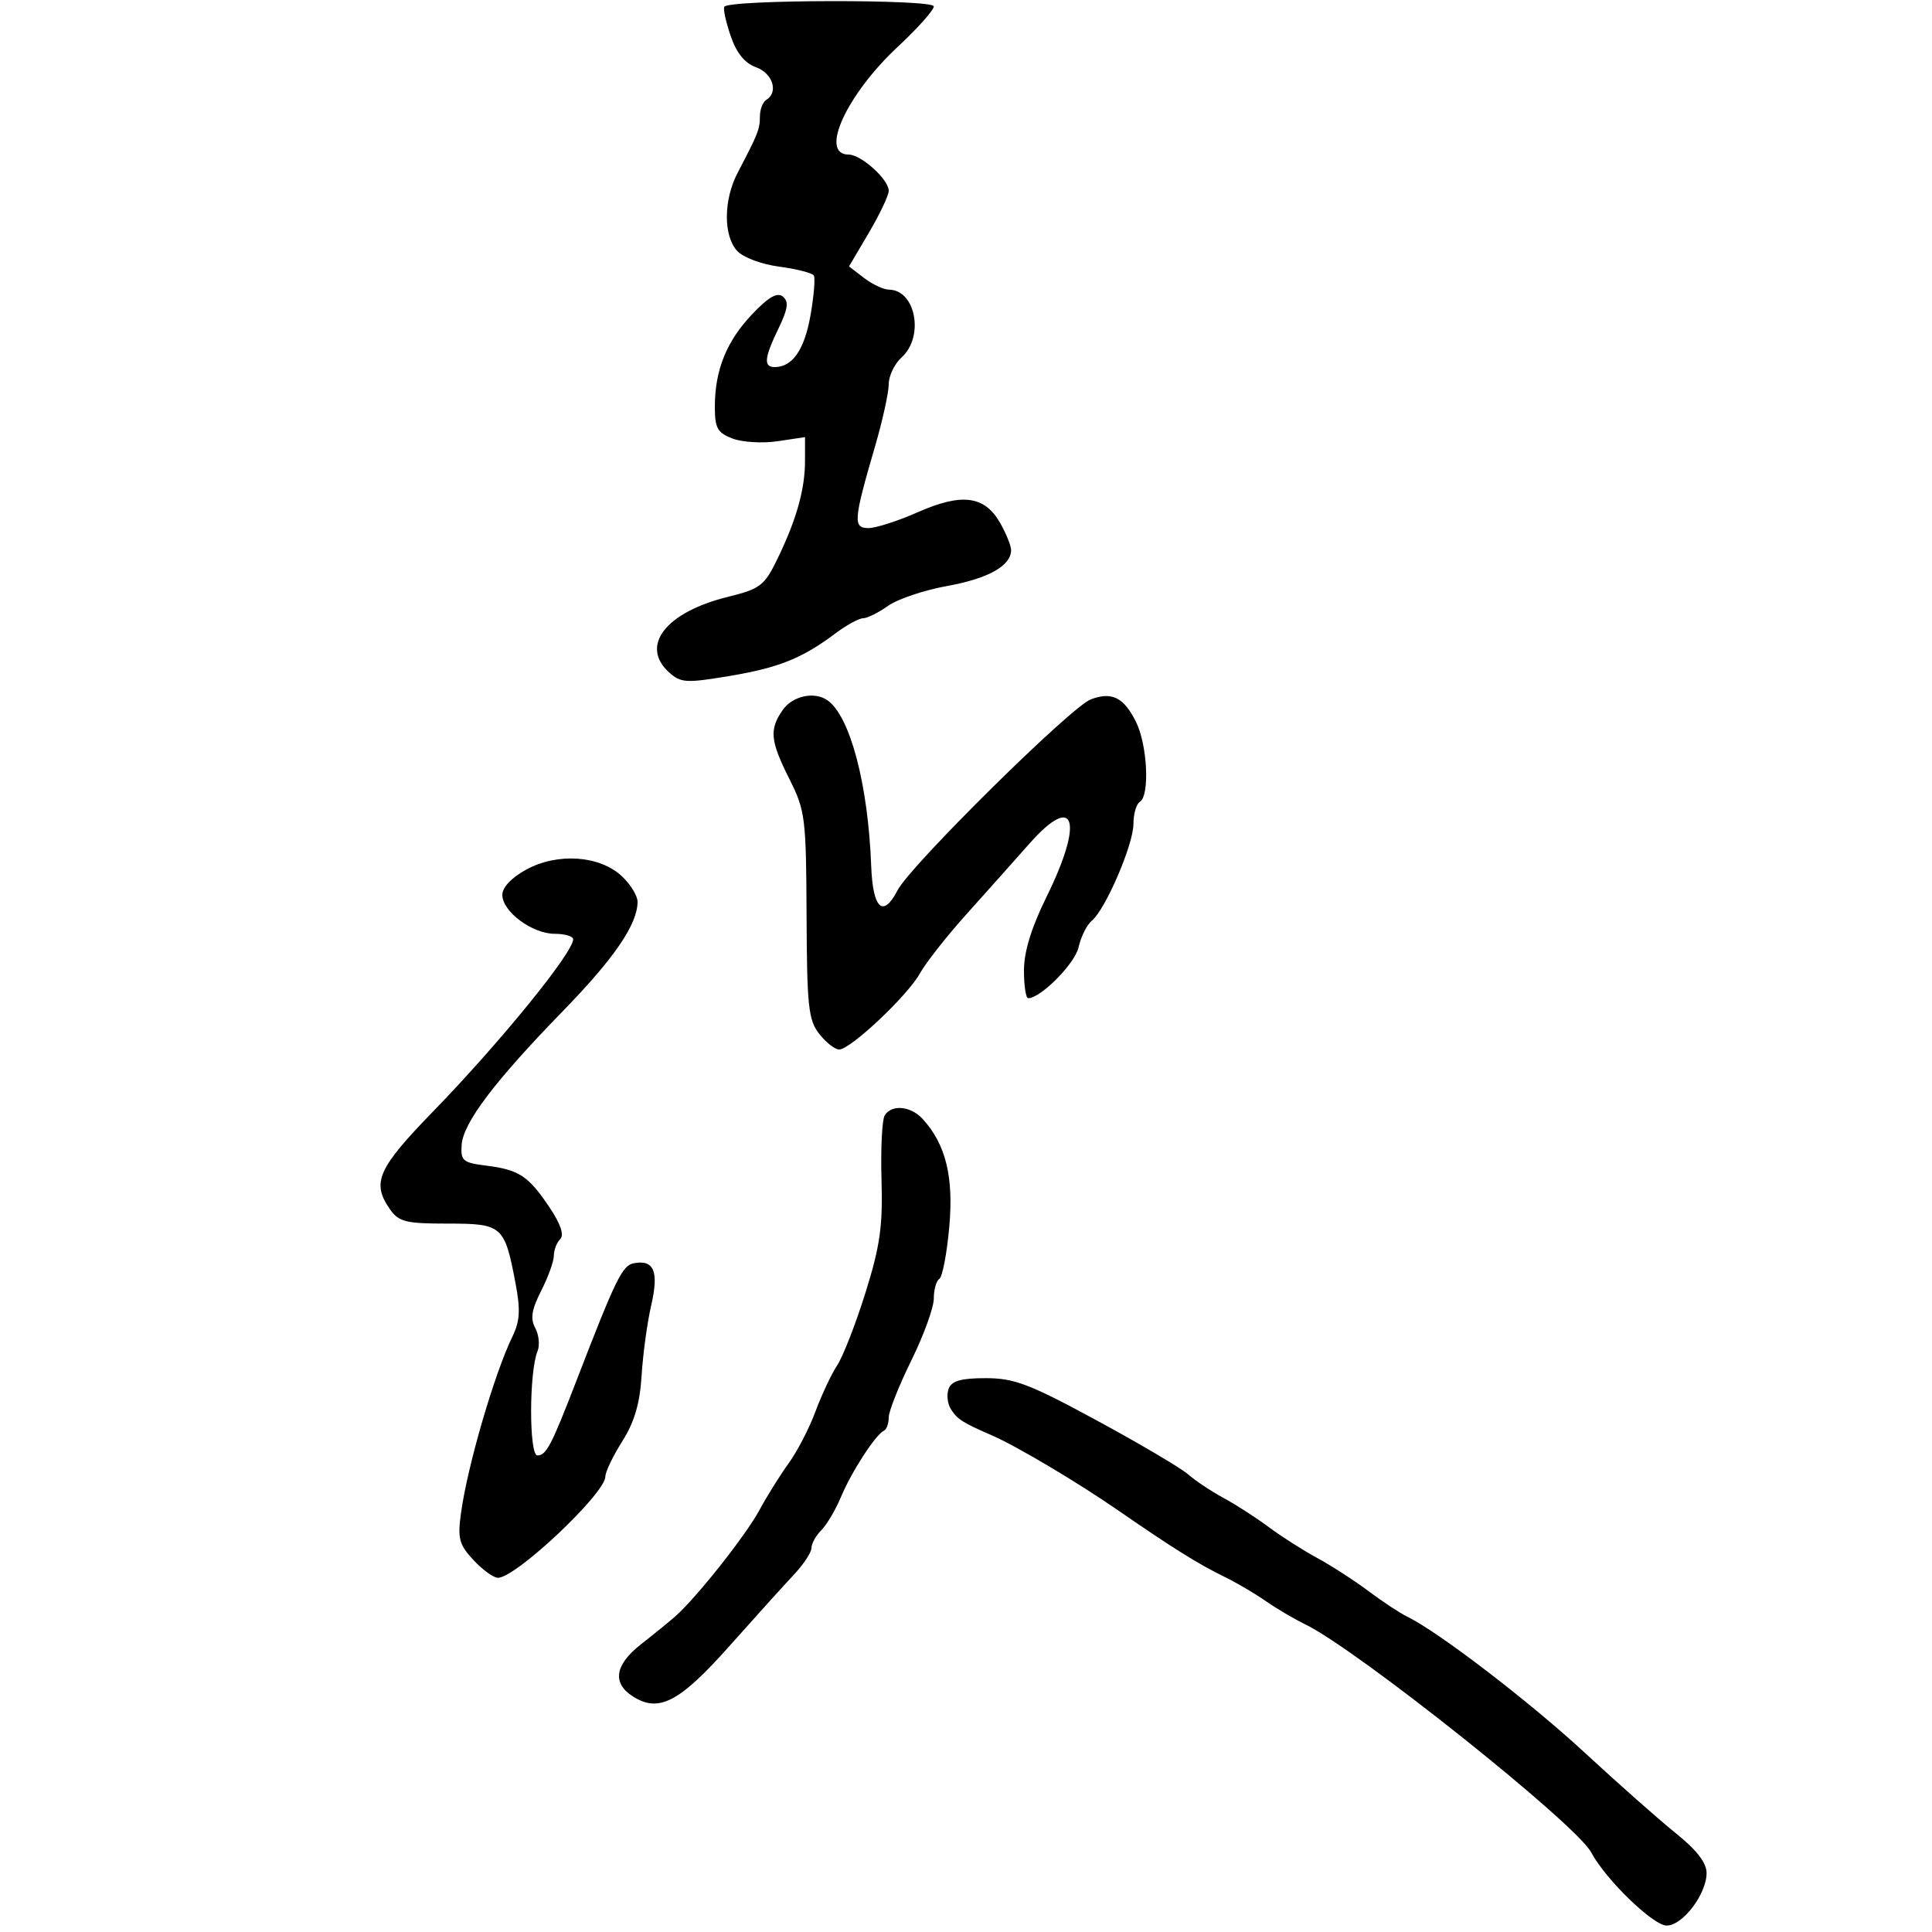<svg xmlns="http://www.w3.org/2000/svg" width="300" height="300" viewBox="0 0 300 300" version="1.1">
	<path d="M 112.470 1.049 C 112.272 1.370, 112.713 3.402, 113.452 5.566 C 114.362 8.233, 115.633 9.804, 117.397 10.443 C 119.990 11.382, 120.919 14.314, 119 15.500 C 118.450 15.840, 118 16.998, 118 18.073 C 118 20.045, 117.703 20.796, 114.543 26.824 C 112.348 31.009, 112.303 36.572, 114.444 38.938 C 115.376 39.968, 118.214 41.036, 121.003 41.406 C 123.706 41.765, 126.120 42.385, 126.367 42.785 C 126.614 43.184, 126.379 45.984, 125.846 49.006 C 124.910 54.309, 123.046 57, 120.309 57 C 118.527 57, 118.662 55.602, 120.893 50.985 C 122.356 47.957, 122.510 46.838, 121.571 46.059 C 120.699 45.335, 119.356 46.101, 116.811 48.775 C 112.817 52.971, 111 57.473, 111 63.174 C 111 66.481, 111.403 67.203, 113.750 68.098 C 115.263 68.675, 118.412 68.861, 120.750 68.512 L 125 67.877 125 71.618 C 125 76.015, 123.640 80.803, 120.656 86.915 C 118.685 90.950, 118.028 91.446, 113 92.687 C 103.379 95.062, 99.328 100.272, 103.892 104.403 C 105.702 106.040, 106.534 106.092, 113.190 104.981 C 120.922 103.690, 124.505 102.257, 129.683 98.382 C 131.434 97.072, 133.390 96, 134.029 96 C 134.668 96, 136.403 95.137, 137.884 94.082 C 139.366 93.028, 143.485 91.640, 147.039 91 C 153.448 89.844, 157 87.857, 157 85.426 C 157 84.731, 156.225 82.812, 155.278 81.162 C 152.873 76.972, 149.333 76.520, 142.518 79.534 C 139.452 80.890, 136.005 82, 134.858 82 C 132.427 82, 132.523 80.807, 135.890 69.263 C 137.050 65.282, 138 60.964, 138 59.668 C 138 58.371, 138.900 56.495, 140 55.500 C 143.545 52.292, 142.201 45.037, 138.050 44.978 C 137.197 44.966, 135.450 44.148, 134.168 43.161 L 131.835 41.367 134.918 36.140 C 136.613 33.264, 138 30.335, 138 29.630 C 138 27.863, 133.724 24, 131.769 24 C 127.171 24, 131.444 14.674, 139.460 7.213 C 142.507 4.377, 145 1.576, 145 0.989 C 145 -0.137, 113.167 -0.078, 112.470 1.049 M 121.557 110.223 C 119.420 113.273, 119.587 115.014, 122.588 120.988 C 125.038 125.866, 125.179 126.993, 125.243 142.133 C 125.303 156.319, 125.527 158.400, 127.228 160.563 C 128.282 161.903, 129.675 162.985, 130.323 162.967 C 132.108 162.916, 140.913 154.617, 142.819 151.187 C 143.744 149.524, 146.975 145.407, 150 142.039 C 153.025 138.670, 157.467 133.691, 159.872 130.973 C 166.940 122.985, 168.342 127.416, 162.500 139.275 C 160.140 144.065, 159 147.784, 159 150.690 C 159 153.060, 159.295 155, 159.656 155 C 161.607 155, 166.925 149.620, 167.482 147.081 C 167.838 145.462, 168.762 143.612, 169.536 142.970 C 171.671 141.198, 176 131.131, 176 127.938 C 176 126.387, 176.450 124.840, 177 124.500 C 178.561 123.535, 178.174 115.656, 176.390 112.080 C 174.493 108.278, 172.649 107.363, 169.376 108.598 C 166.308 109.756, 141.364 134.396, 139.384 138.225 C 137.114 142.614, 135.530 141.148, 135.276 134.421 C 134.801 121.832, 132.023 111.279, 128.523 108.765 C 126.512 107.321, 123.087 108.037, 121.557 110.223 M 81.750 135.012 C 79.443 136.264, 78 137.780, 78 138.951 C 78 141.550, 82.640 145, 86.135 145 C 87.711 145, 89 145.383, 89 145.852 C 89 147.927, 77.670 161.854, 67.250 172.588 C 58.627 181.470, 57.666 183.651, 60.557 187.777 C 61.927 189.734, 63 190, 69.522 190 C 78.001 190, 78.351 190.307, 80.043 199.223 C 80.833 203.386, 80.737 205.133, 79.587 207.500 C 76.751 213.339, 72.570 227.691, 71.575 235 C 71.043 238.910, 71.298 239.861, 73.522 242.250 C 74.929 243.762, 76.640 245, 77.323 245 C 80.105 245, 94 231.898, 94 229.275 C 94 228.552, 95.182 226.088, 96.627 223.799 C 98.518 220.804, 99.360 217.936, 99.631 213.568 C 99.838 210.231, 100.509 205.326, 101.123 202.669 C 102.335 197.418, 101.556 195.554, 98.404 196.161 C 96.624 196.504, 95.626 198.551, 89.469 214.500 C 85.625 224.455, 84.817 226, 83.448 226 C 82.138 226, 82.150 213.005, 83.463 209.828 C 83.843 208.909, 83.686 207.283, 83.115 206.215 C 82.325 204.739, 82.547 203.351, 84.038 200.425 C 85.117 198.309, 86 195.862, 86 194.989 C 86 194.115, 86.444 192.956, 86.987 192.413 C 87.636 191.764, 87.065 190.070, 85.316 187.463 C 82.049 182.593, 80.598 181.637, 75.500 181 C 71.875 180.547, 71.517 180.245, 71.685 177.775 C 71.917 174.351, 76.810 167.885, 87.405 157 C 95.399 148.787, 99 143.515, 99 140.021 C 99 139.101, 97.903 137.318, 96.562 136.058 C 93.136 132.839, 86.602 132.378, 81.750 135.012 M 137.373 173.205 C 136.964 173.868, 136.742 178.358, 136.882 183.184 C 137.091 190.427, 136.656 193.489, 134.390 200.729 C 132.881 205.553, 130.906 210.625, 130.002 212 C 129.098 213.375, 127.575 216.611, 126.618 219.192 C 125.662 221.773, 123.799 225.373, 122.480 227.192 C 121.160 229.011, 119.106 232.300, 117.916 234.500 C 115.771 238.463, 108.129 248.111, 104.846 251 C 103.909 251.825, 101.535 253.757, 99.571 255.293 C 95.473 258.497, 95.014 261.318, 98.250 263.404 C 102.277 265.999, 105.500 264.327, 113.231 255.634 C 117.210 251.160, 121.710 246.177, 123.232 244.560 C 124.755 242.943, 126 241.063, 126 240.382 C 126 239.700, 126.691 238.451, 127.536 237.606 C 128.381 236.761, 129.763 234.419, 130.606 232.400 C 132.227 228.521, 135.988 222.727, 137.250 222.167 C 137.662 221.983, 138 221.056, 138 220.107 C 138 219.157, 139.575 215.183, 141.500 211.275 C 143.425 207.368, 145 203.034, 145 201.644 C 145 200.255, 145.387 198.879, 145.860 198.587 C 146.332 198.295, 147.024 194.693, 147.396 190.583 C 148.105 182.766, 146.880 177.735, 143.307 173.787 C 141.450 171.734, 138.463 171.442, 137.373 173.205 M 147.309 215.636 C 146.964 216.536, 147.121 217.968, 147.658 218.819 C 148.642 220.379, 149.439 220.889, 154 222.875 C 157.893 224.570, 167.203 230.099, 173.577 234.500 C 182.009 240.323, 186.056 242.856, 190.013 244.786 C 191.945 245.729, 194.870 247.441, 196.513 248.592 C 198.156 249.743, 200.933 251.381, 202.685 252.233 C 210.789 256.174, 244.706 283.213, 247.057 287.607 C 249.333 291.859, 256.695 299, 258.803 299 C 261.285 299, 265.002 294.106, 264.996 290.846 C 264.994 289.253, 263.470 287.277, 260.246 284.686 C 257.636 282.589, 251.292 276.979, 246.148 272.221 C 237.546 264.262, 223.309 253.349, 218.500 251.028 C 217.400 250.497, 214.700 248.715, 212.500 247.067 C 210.300 245.420, 206.700 243.096, 204.500 241.903 C 202.300 240.710, 198.925 238.556, 197 237.117 C 195.075 235.678, 191.925 233.648, 190 232.606 C 188.075 231.564, 185.600 229.917, 184.500 228.945 C 183.400 227.973, 177.032 224.213, 170.350 220.589 C 159.868 214.905, 157.494 214, 153.068 214 C 149.240 214, 147.778 214.415, 147.309 215.636" stroke="none" fill="black" fill-rule="evenodd"/>
</svg>